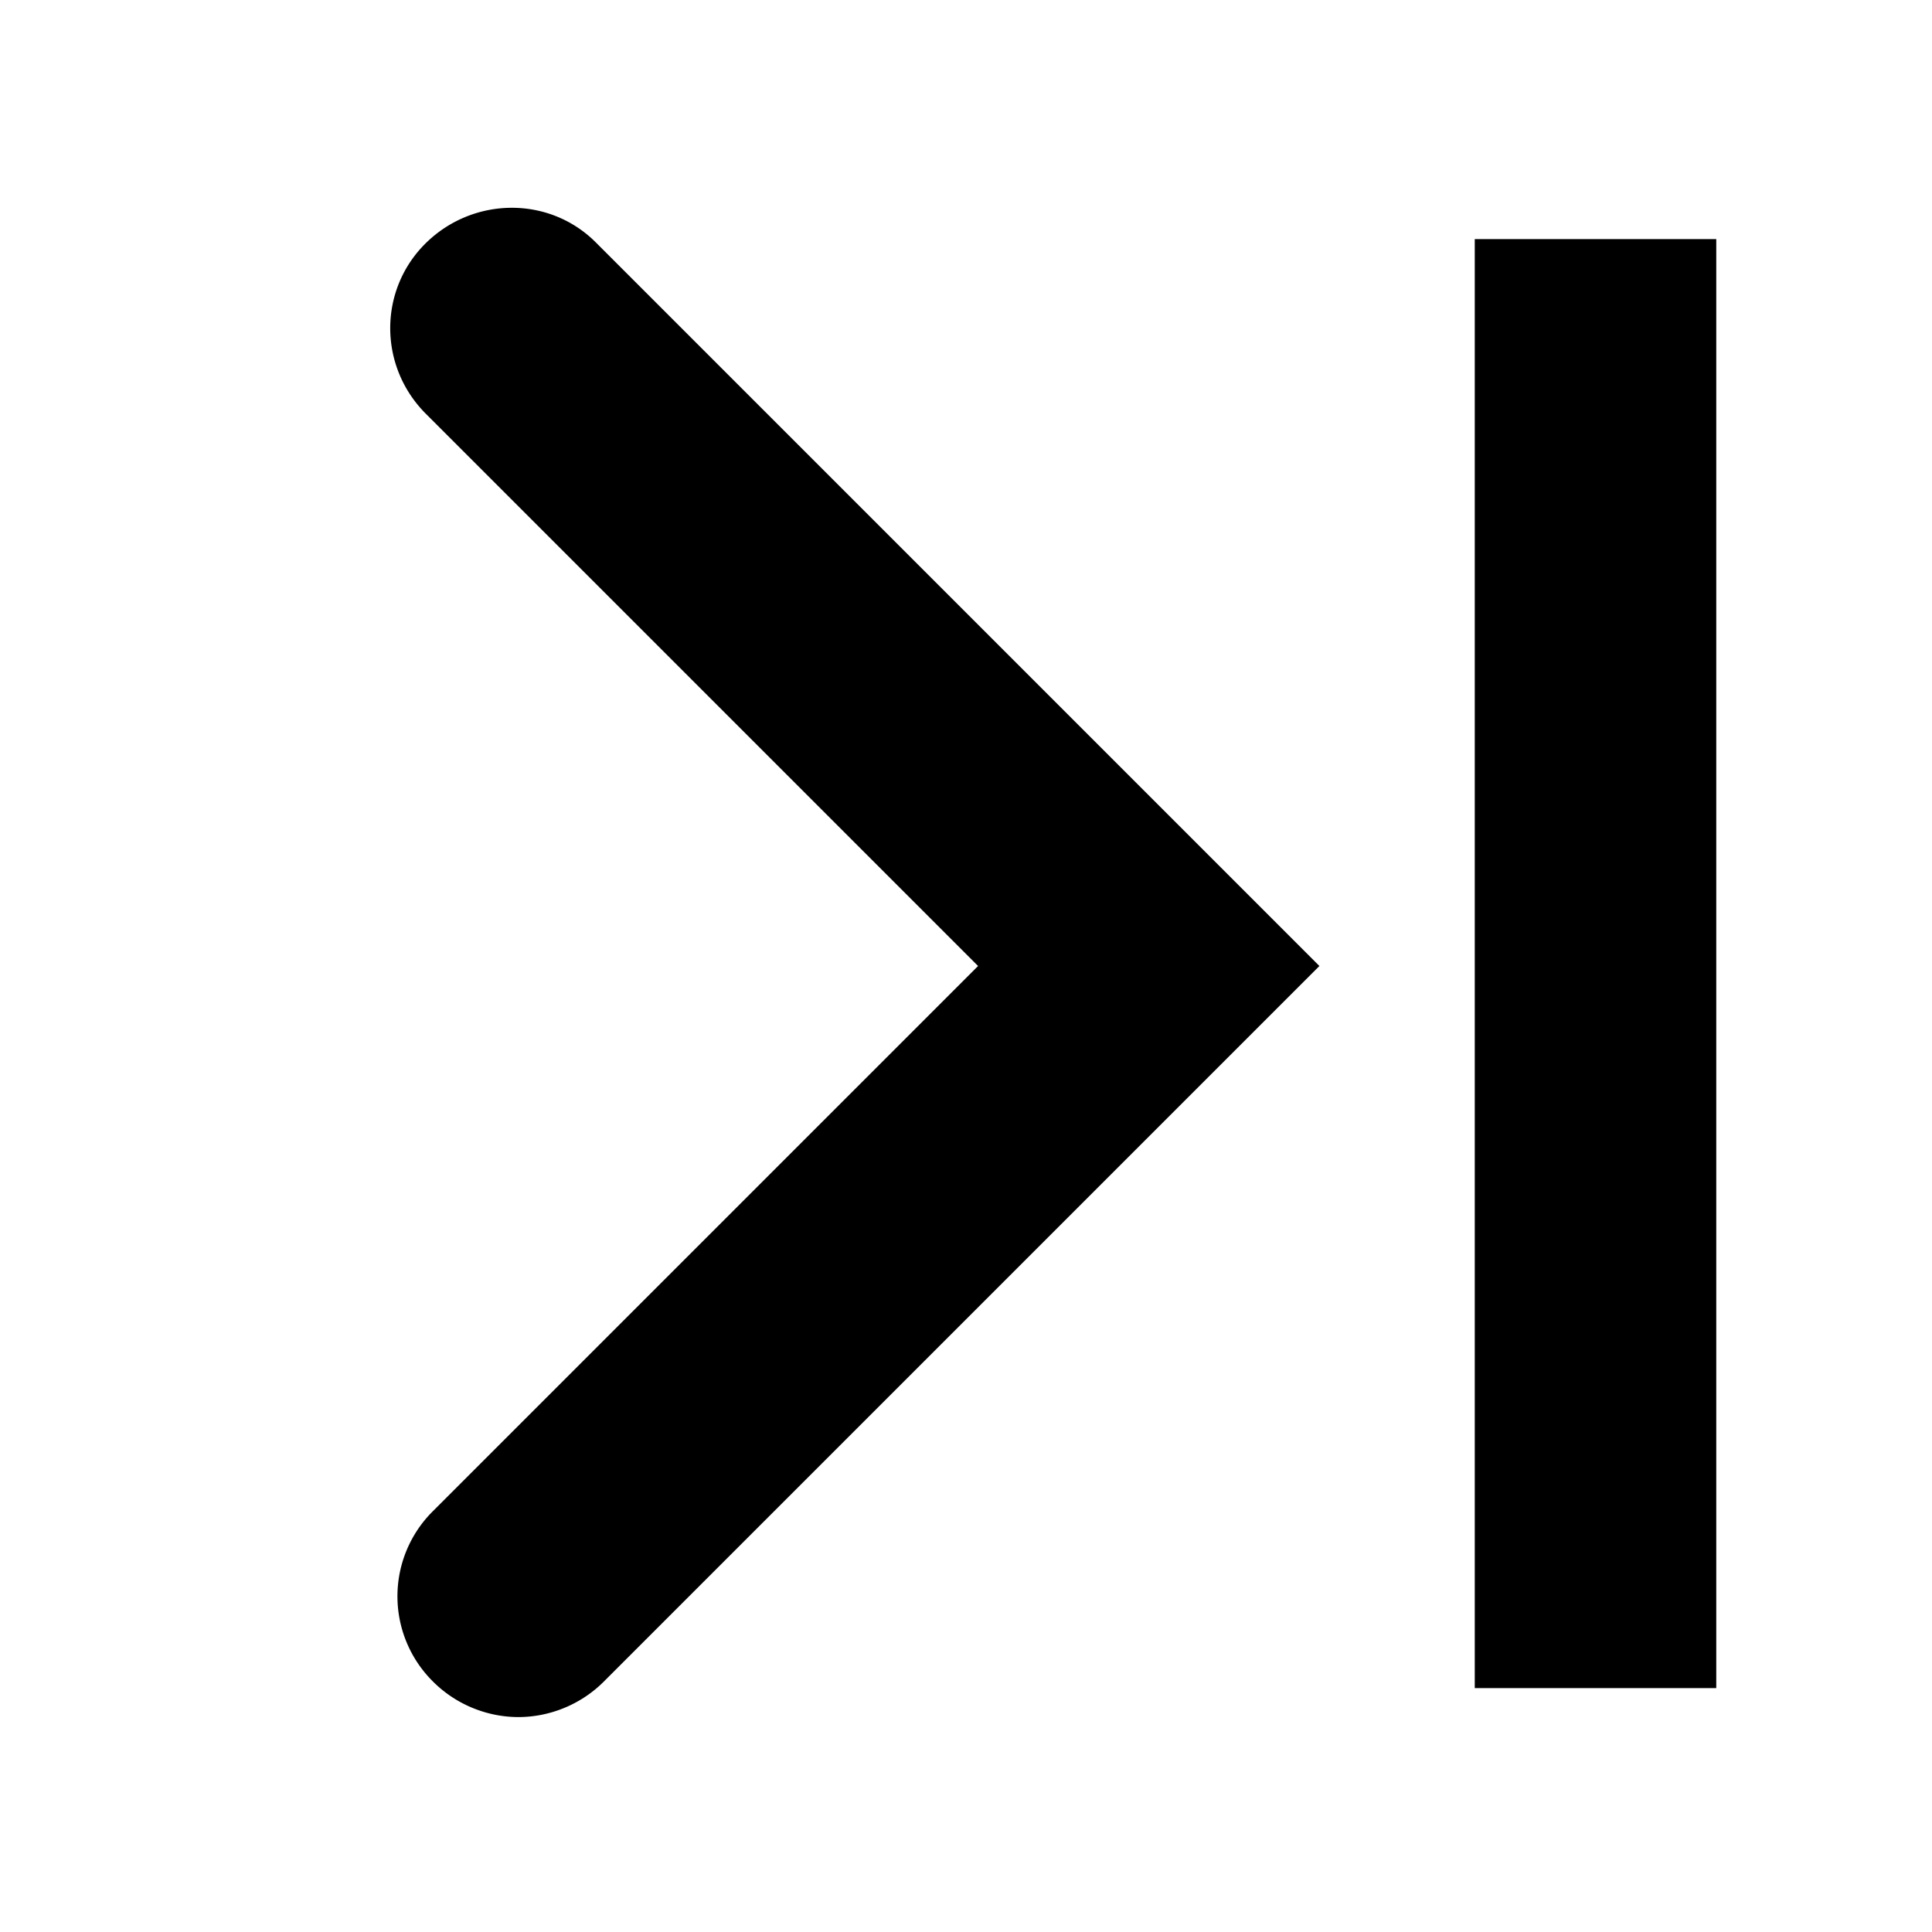 <svg viewBox="0 0 24 24" xmlns="http://www.w3.org/2000/svg">
  <path d="M7.41 3.02 16.39 12 7.5 20.89c-.29.29-.68.44-1.06.44s-.77-.15-1.06-.44a1.49 1.49 0 0 1 0-2.12L12.15 12 5.29 5.14c-.59-.59-.59-1.54 0-2.12s1.54-.59 2.12 0m10.91-.05v18h3v-18z"/>
</svg>
